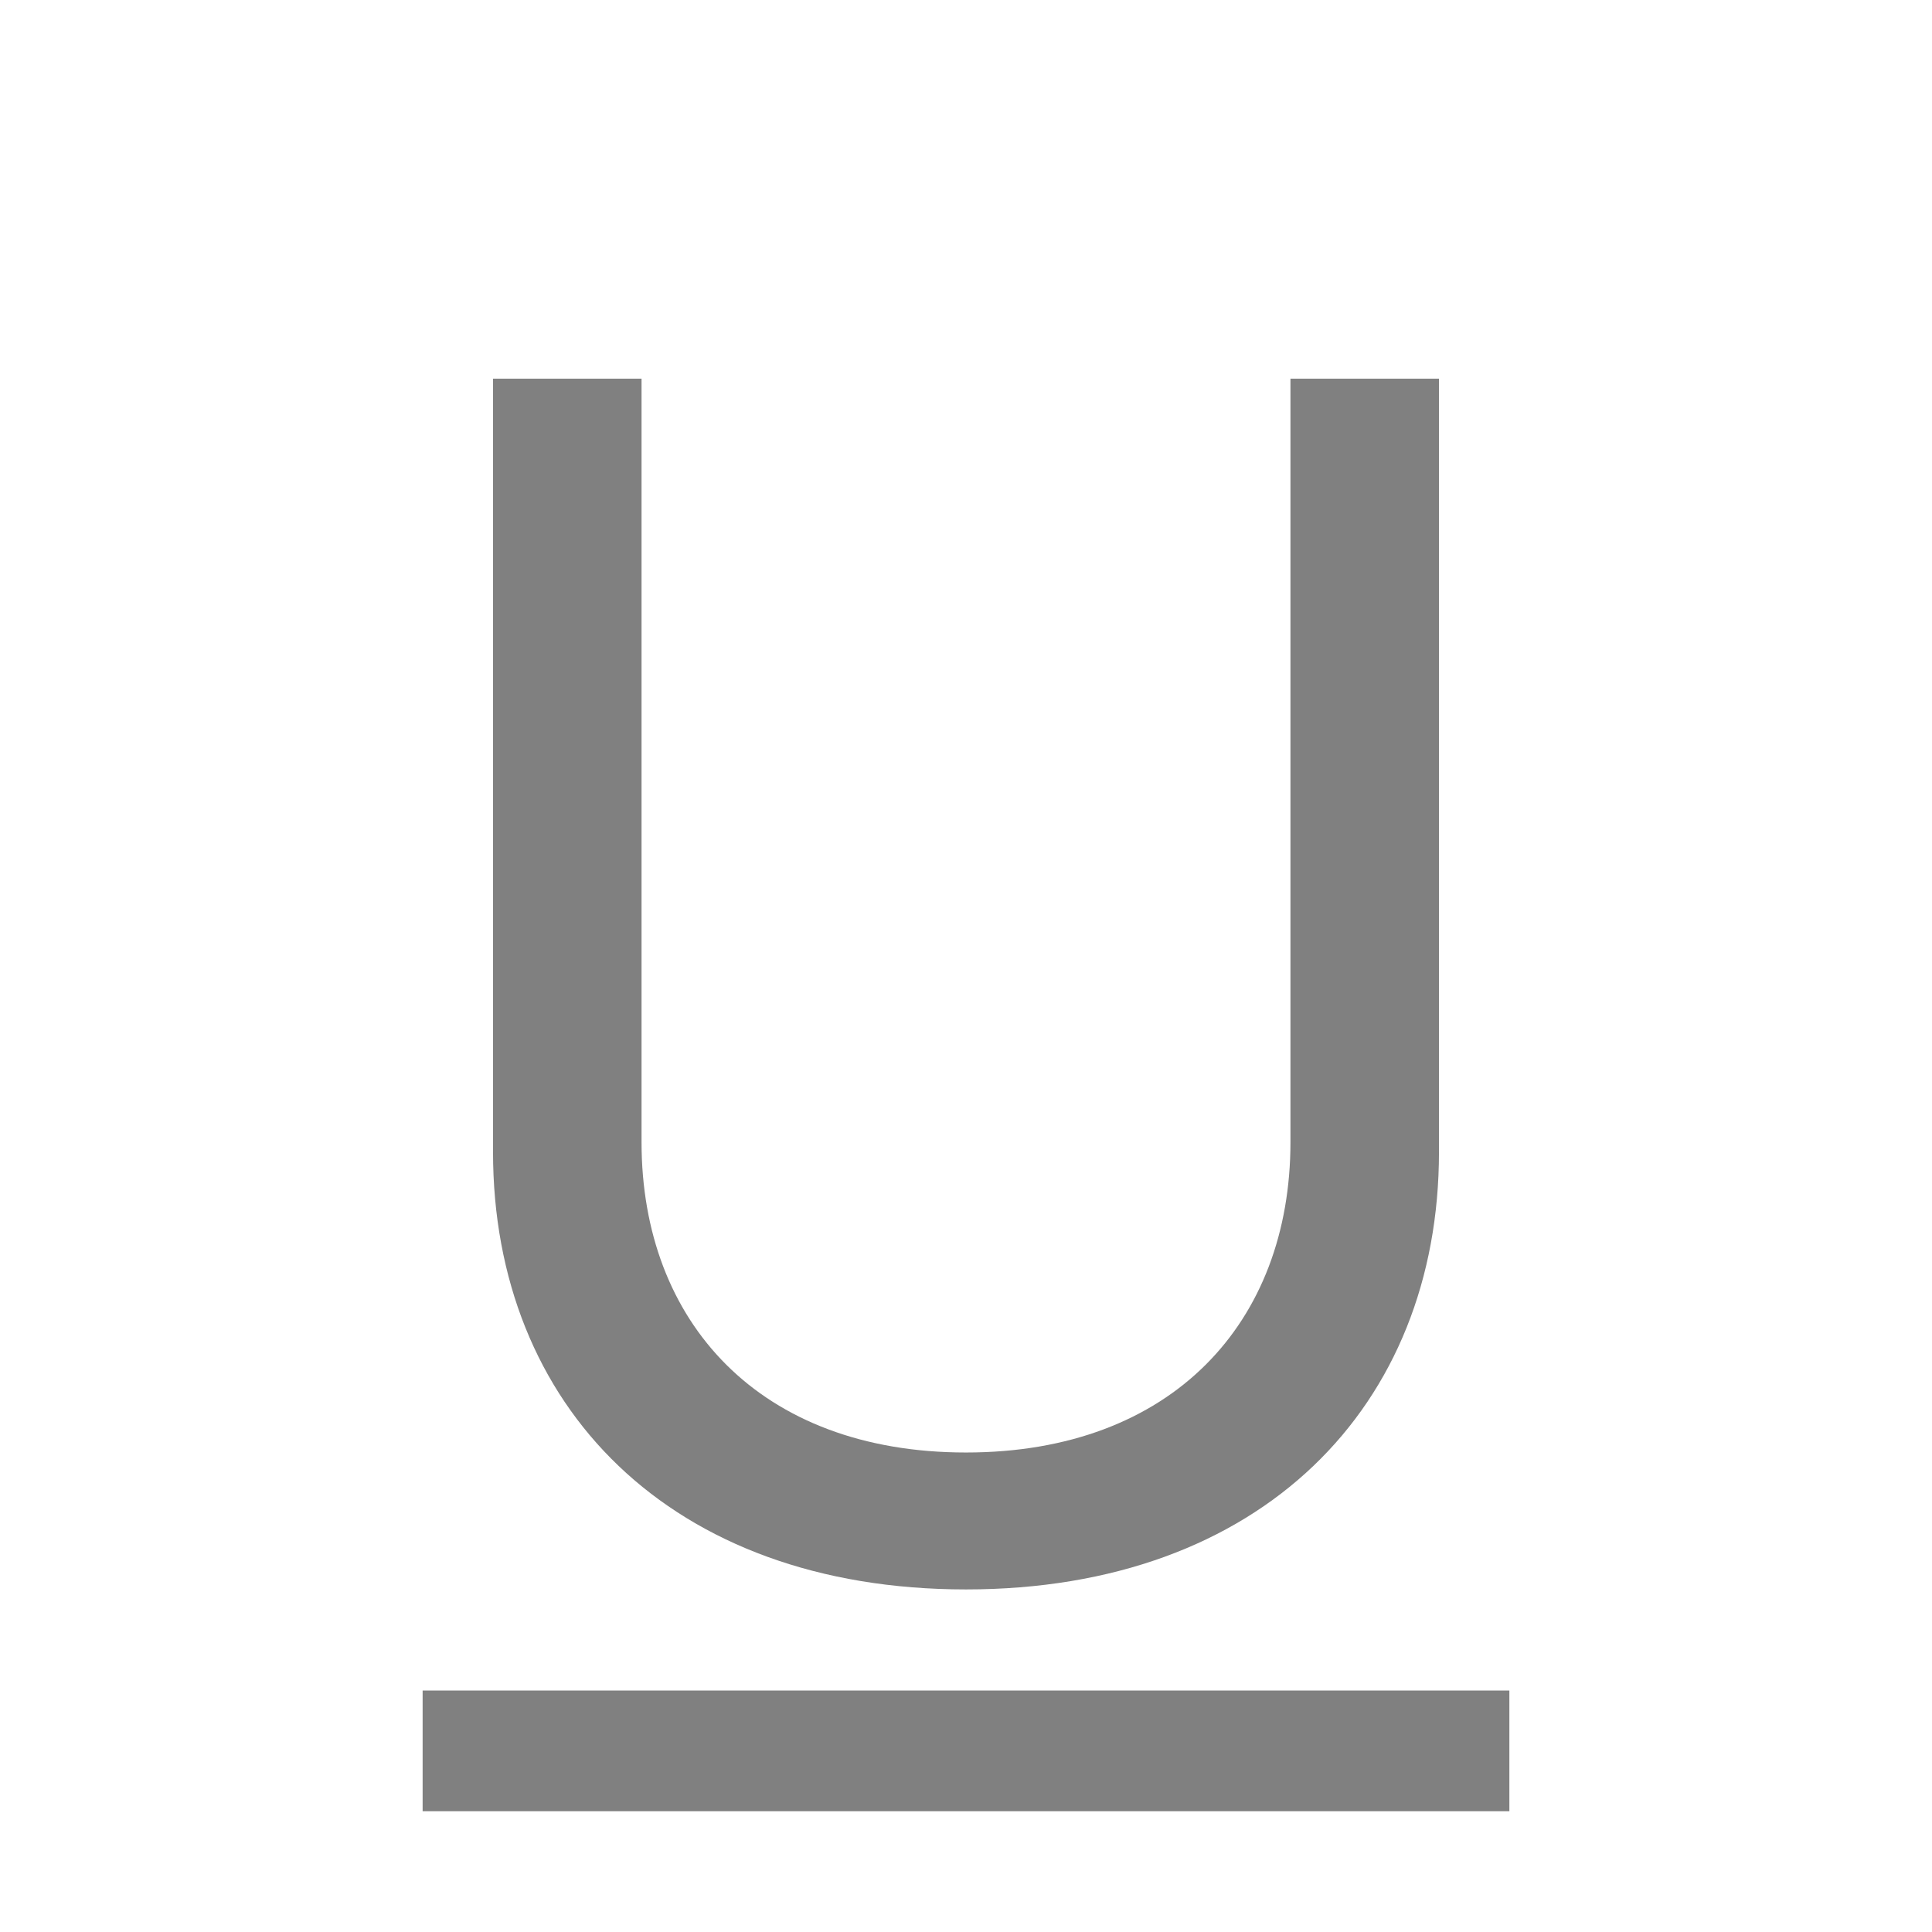 <svg xmlns="http://www.w3.org/2000/svg" width="48" height="48" fill="gray" class="bi bi-type-underline" viewBox="0 0 16 16">
  <path d="M5.313 3.136h-1.23V9.54c0 2.105 1.47 3.623 3.917 3.623s3.917-1.518 3.917-3.623V3.136h-1.23v6.323c0 1.49-.978 2.57-2.687 2.57-1.709 0-2.687-1.08-2.687-2.57V3.136zM12.5 15h-9v-1h9z"/>
</svg>